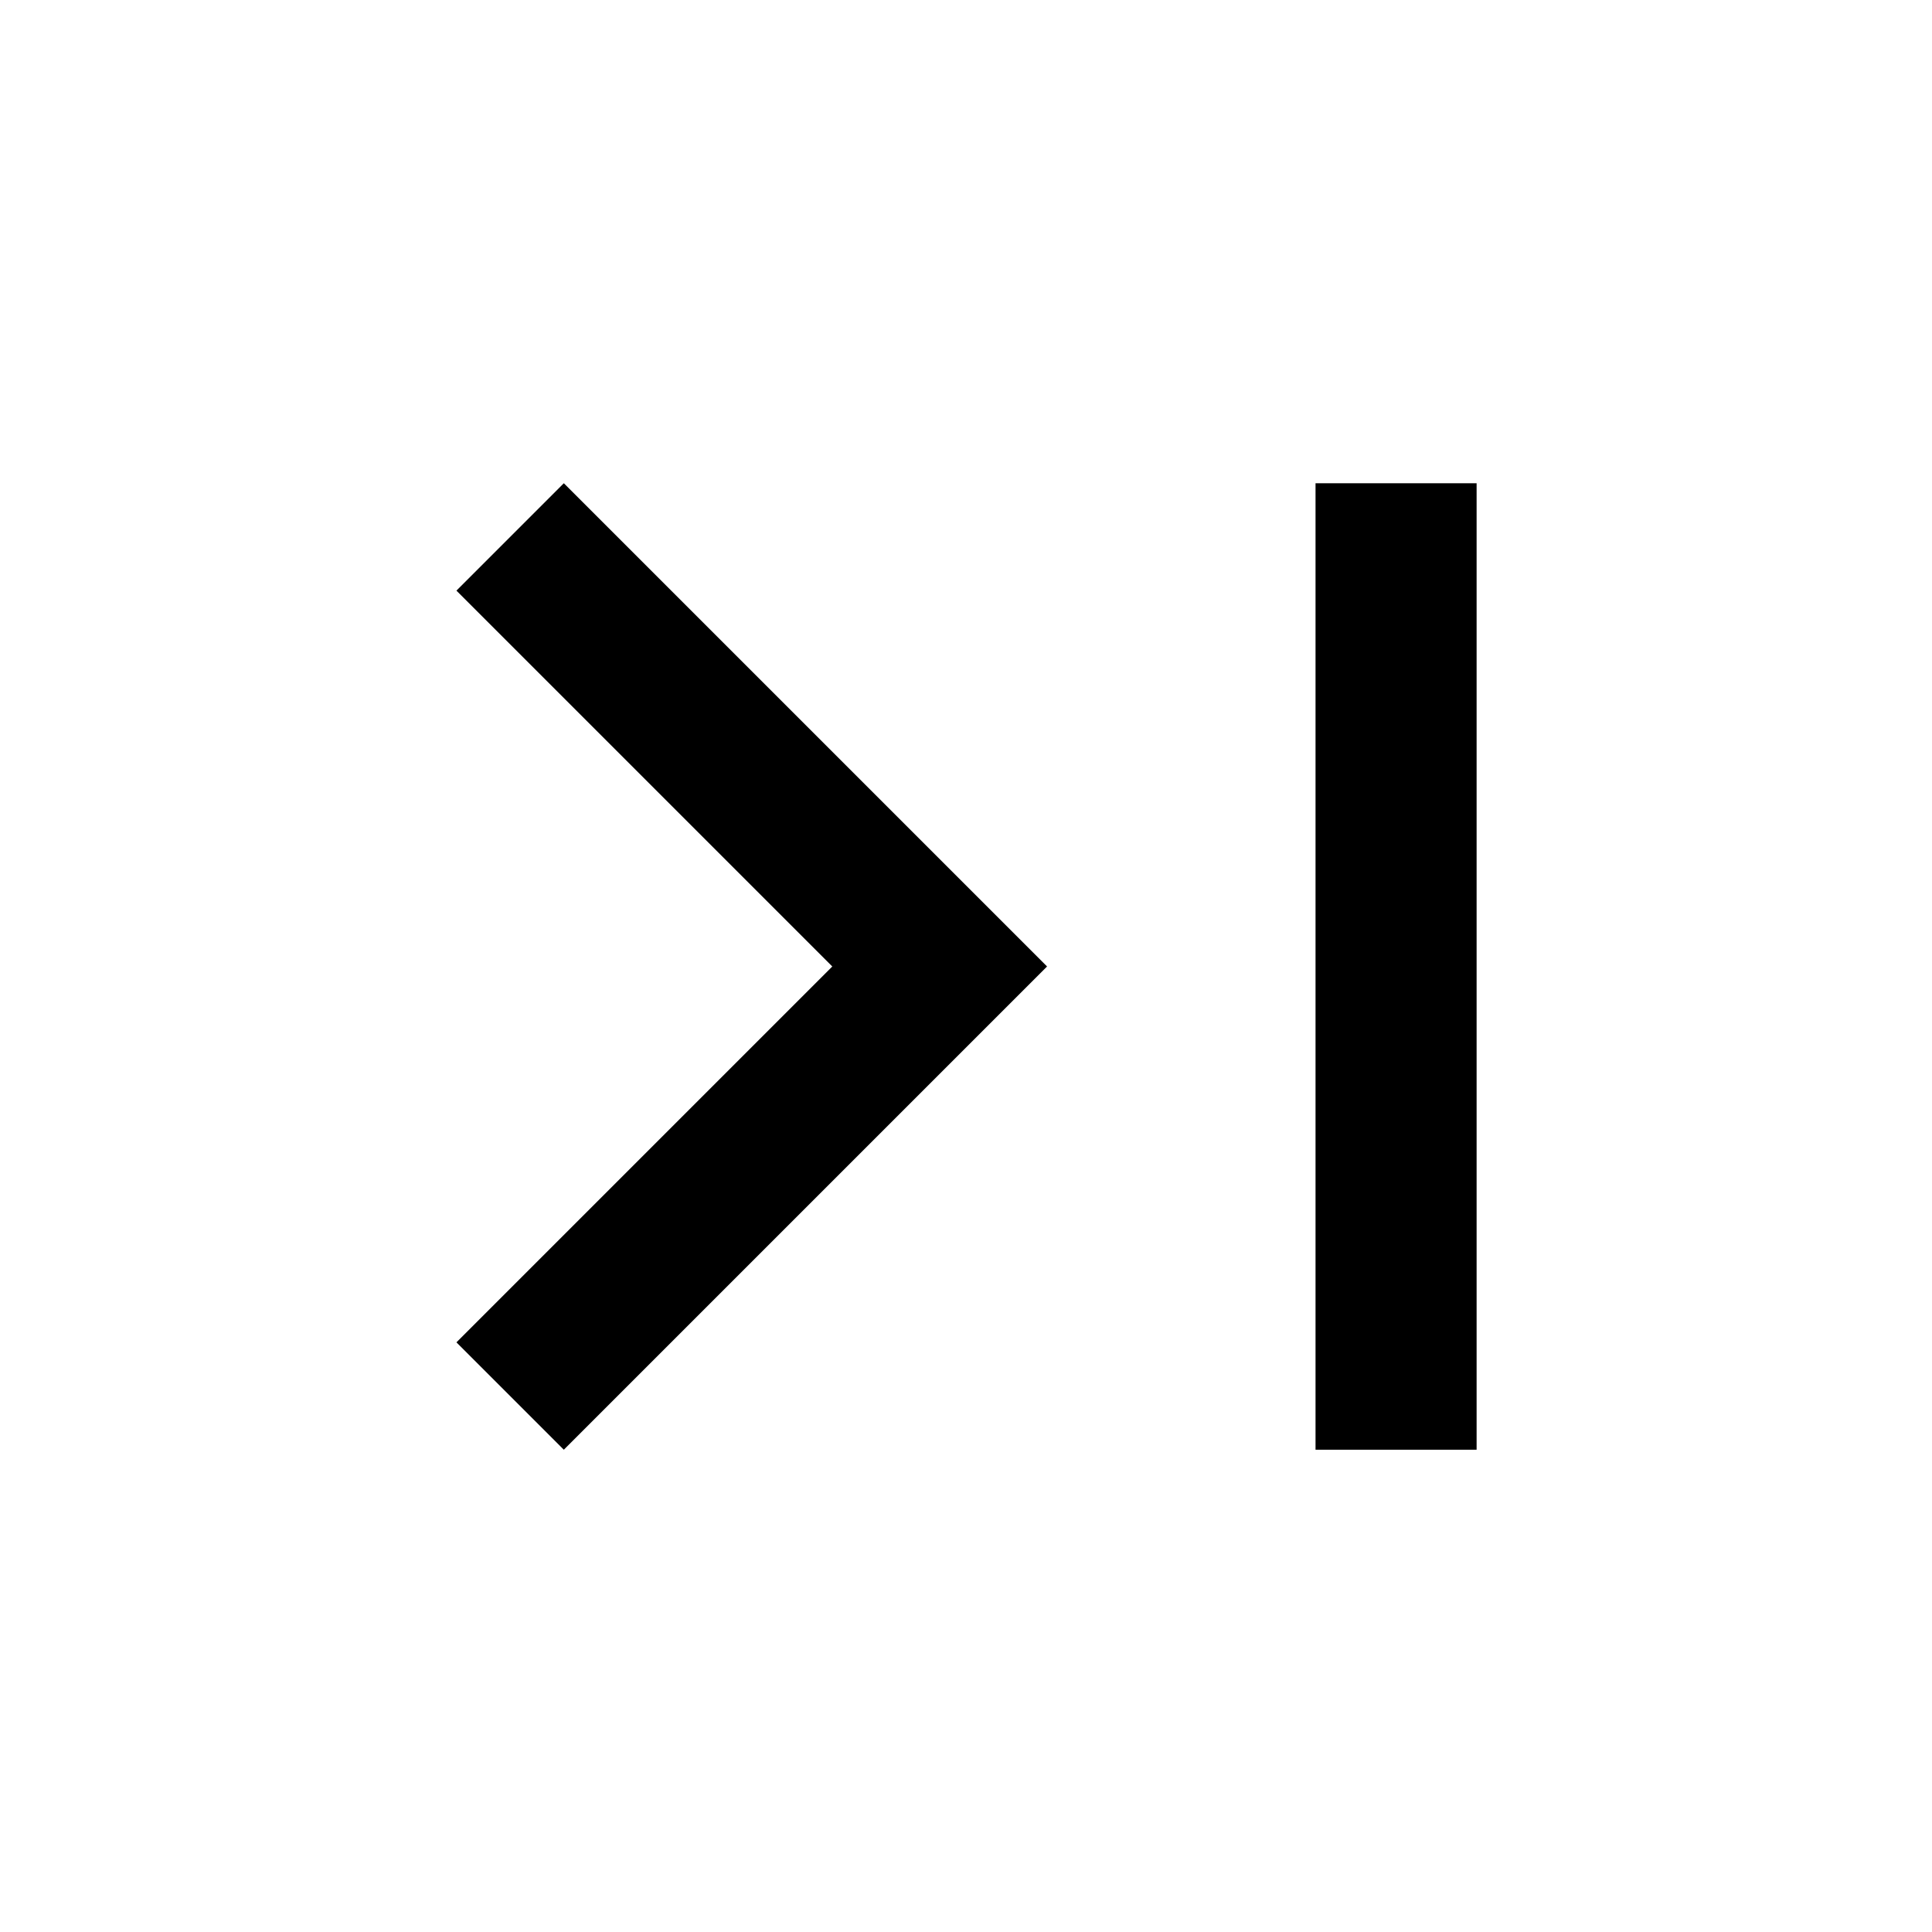 <svg width="100%" height="100%" viewBox="0 0 12 12" version="1.1" xmlns="http://www.w3.org/2000/svg" xmlns:xlink="http://www.w3.org/1999/xlink" xml:space="preserve" xmlns:serif="http://www.serif.com/" style="fill-rule:evenodd;clip-rule:evenodd;stroke-linejoin:round;stroke-miterlimit:1.414;">
    <g id="last" transform="matrix(0.667,0,0,0.667,0.167,0)">
        <path fill="#000000" d="M13.5,13.5L12,13.5L12,4.5L13.5,4.5L13.5,13.5ZM4,12.5L7.5,9L4,5.5L5,4.5L9.5,9L5,13.5L4,12.5Z"/>
    </g>
</svg>
